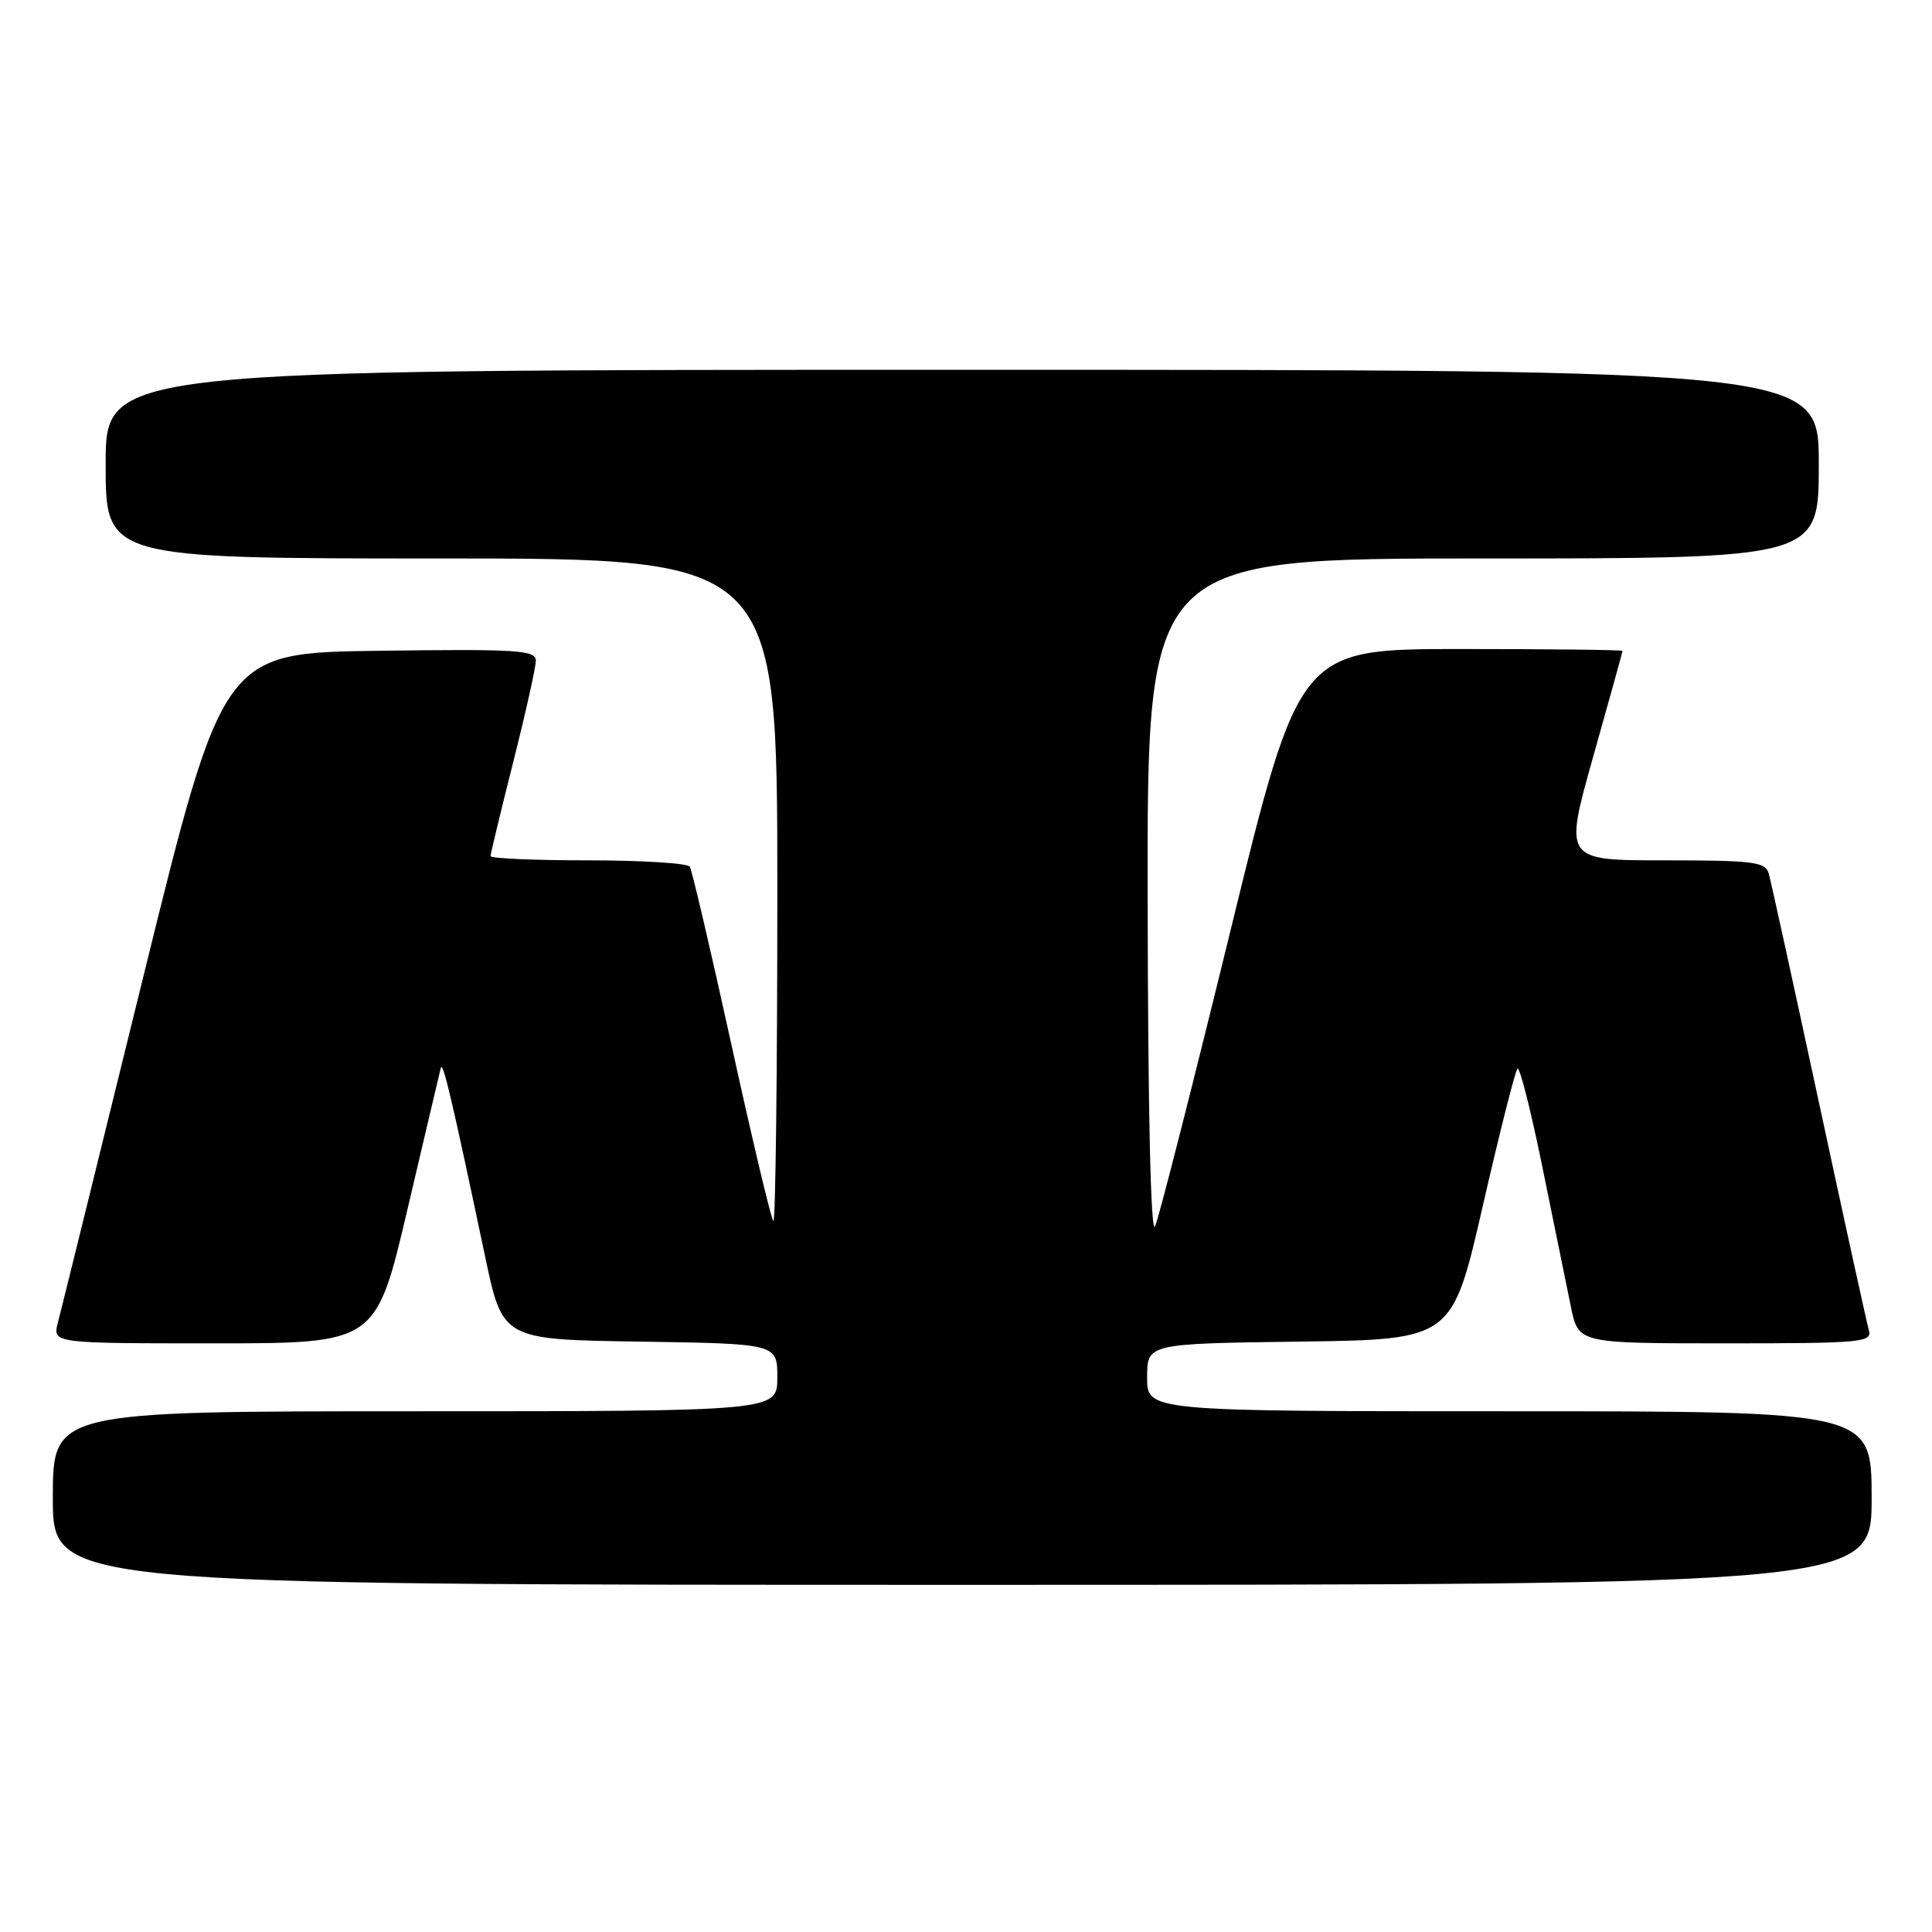 <?xml version="1.0" encoding="UTF-8" standalone="no"?>
<!DOCTYPE svg PUBLIC "-//W3C//DTD SVG 1.1//EN" "http://www.w3.org/Graphics/SVG/1.1/DTD/svg11.dtd" >
<svg xmlns="http://www.w3.org/2000/svg" xmlns:xlink="http://www.w3.org/1999/xlink" version="1.1" viewBox="0 0 256 256">
 <g >
 <path fill="currentColor"
d=" M 248.00 198.50 C 248.00 187.00 248.00 187.00 200.00 187.00 C 152.00 187.00 152.00 187.00 152.00 182.52 C 152.00 178.04 152.00 178.04 172.21 177.77 C 192.42 177.50 192.42 177.50 196.47 159.82 C 198.70 150.10 200.77 141.90 201.07 141.60 C 201.37 141.30 202.87 147.23 204.40 154.77 C 205.93 162.32 207.63 170.64 208.17 173.25 C 209.17 178.00 209.17 178.00 228.65 178.00 C 246.73 178.00 248.10 177.87 247.63 176.25 C 247.36 175.29 244.37 161.68 241.00 146.00 C 237.63 130.32 234.64 116.71 234.37 115.75 C 233.92 114.20 232.37 114.00 220.55 114.00 C 207.24 114.00 207.24 114.00 211.11 100.25 C 213.24 92.69 214.99 86.39 214.99 86.25 C 215.00 86.11 205.36 86.00 193.58 86.00 C 172.17 86.00 172.17 86.00 163.06 123.25 C 158.05 143.74 153.55 161.40 153.05 162.50 C 152.48 163.74 152.11 147.28 152.07 119.25 C 152.00 74.00 152.00 74.00 196.50 74.00 C 241.00 74.00 241.00 74.00 241.00 61.50 C 241.00 49.00 241.00 49.00 127.50 49.00 C 14.00 49.00 14.00 49.00 14.00 61.50 C 14.00 74.00 14.00 74.00 58.50 74.00 C 103.00 74.00 103.00 74.00 103.00 118.17 C 103.00 142.46 102.76 162.09 102.47 161.80 C 102.18 161.51 99.68 151.01 96.93 138.48 C 94.18 125.94 91.69 115.30 91.40 114.84 C 91.12 114.38 85.06 114.00 77.94 114.00 C 70.82 114.00 65.00 113.75 65.00 113.44 C 65.00 113.13 66.35 107.54 68.00 101.00 C 69.65 94.46 71.00 88.41 71.00 87.54 C 71.00 86.14 68.60 85.99 50.28 86.23 C 29.56 86.50 29.56 86.50 18.97 129.50 C 13.15 153.15 8.07 173.74 7.67 175.25 C 6.96 178.00 6.96 178.00 28.39 178.00 C 49.82 178.00 49.82 178.00 53.99 160.25 C 56.28 150.49 58.27 142.05 58.41 141.50 C 58.68 140.50 59.94 145.90 64.28 166.50 C 66.60 177.50 66.60 177.50 84.80 177.77 C 103.00 178.05 103.00 178.05 103.00 182.52 C 103.00 187.00 103.00 187.00 55.00 187.00 C 7.00 187.00 7.00 187.00 7.00 198.50 C 7.00 210.00 7.00 210.00 127.50 210.00 C 248.00 210.00 248.00 210.00 248.00 198.50 Z "/>
</g>
</svg>